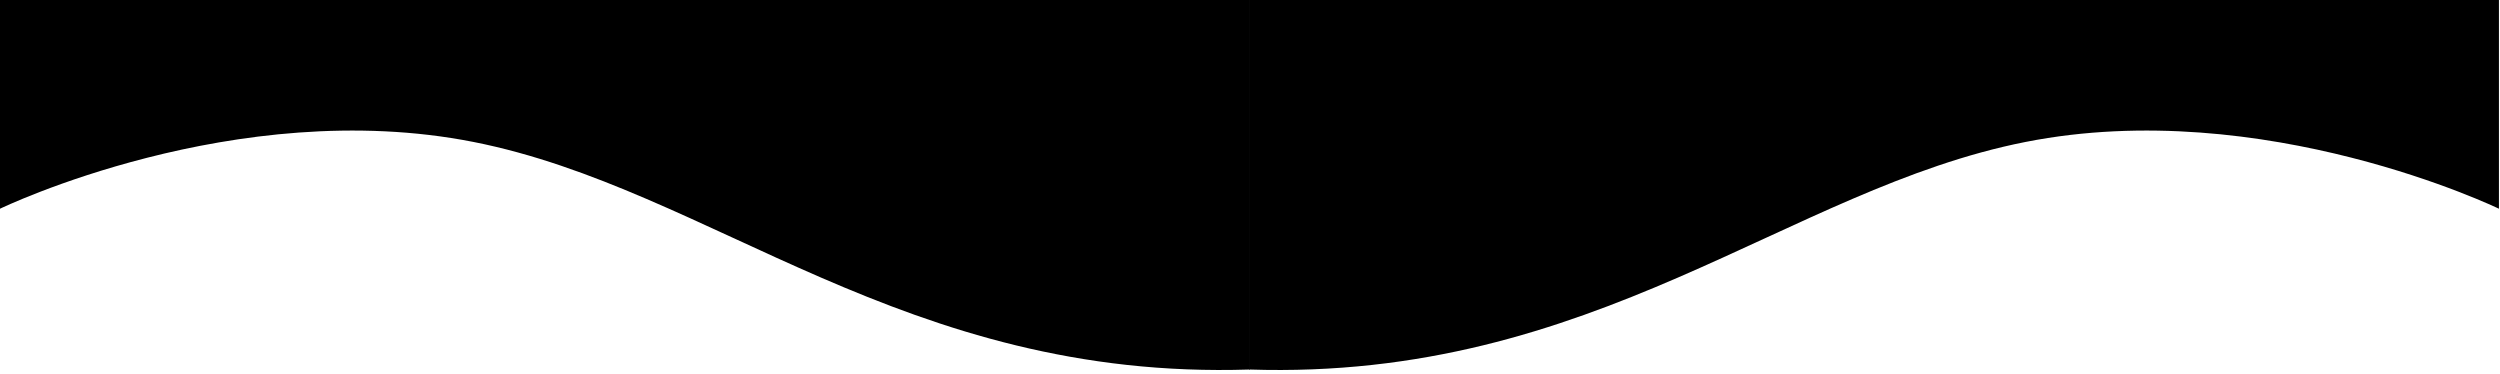 <?xml version="1.0" encoding="UTF-8"?>
<svg id="Layer_1" data-name="Layer 1" xmlns="http://www.w3.org/2000/svg" version="1.1" viewBox="0 0 3972.8 595.1">
  <defs>
    <style>
      .cls-1 {
        fill: #000;
      }

      .cls-1, .cls-2 {
        stroke-width: 0px;
      }

      .cls-2 {
        fill: none;
      }
    </style>
  </defs>
  <path id="Trazado_2215" data-name="Trazado 2215" class="cls-1" d="M1986.2,587.2c-550,18.1-855-286.7-1233.7-361.6C373.7,150.8,0,331.7,0,331.7V0h1986.2v587.2Z"/>
  <g id="Grupo_5504" data-name="Grupo 5504">
    <path id="Trazado_2211" data-name="Trazado 2211" class="cls-2" d="M0,336.7s373.7-180.9,752.4-106.1c378.7,74.8,683.7,379.7,1233.7,361.6"/>
    <path id="Trazado_2213" data-name="Trazado 2213" class="cls-2" d="M0,393.4s499.2-169.5,877.9-94.7c378.7,74.8,558.2,313.5,1108.2,295.4"/>
    <path id="Trazado_2214" data-name="Trazado 2214" class="cls-2" d="M0,468s567.8-198,946.5-123.2c378.7,74.8,489.7,265.5,1039.7,247.3"/>
  </g>
  <path id="Trazado_2215-2" data-name="Trazado 2215" class="cls-1" d="M1984.9,0h1986.2v331.7s-373.7-180.9-752.4-106.1-683.7,379.7-1233.7,361.6V0Z"/>
  <g id="Grupo_5504-2" data-name="Grupo 5504">
    <path id="Trazado_2211-2" data-name="Trazado 2211" class="cls-2" d="M1986.2,592.2c550,18.1,855-286.7,1233.7-361.6s752.4,106.1,752.4,106.1"/>
    <path id="Trazado_2213-2" data-name="Trazado 2213" class="cls-2" d="M1986.2,594.2c550,18.1,729.5-220.6,1108.2-295.4,378.7-74.8,877.9,94.7,877.9,94.7"/>
    <path id="Trazado_2214-2" data-name="Trazado 2214" class="cls-2" d="M1986.2,592.2c550,18.1,661-172.5,1039.7-247.3,378.7-74.8,946.5,123.2,946.5,123.2"/>
  </g>
</svg>
